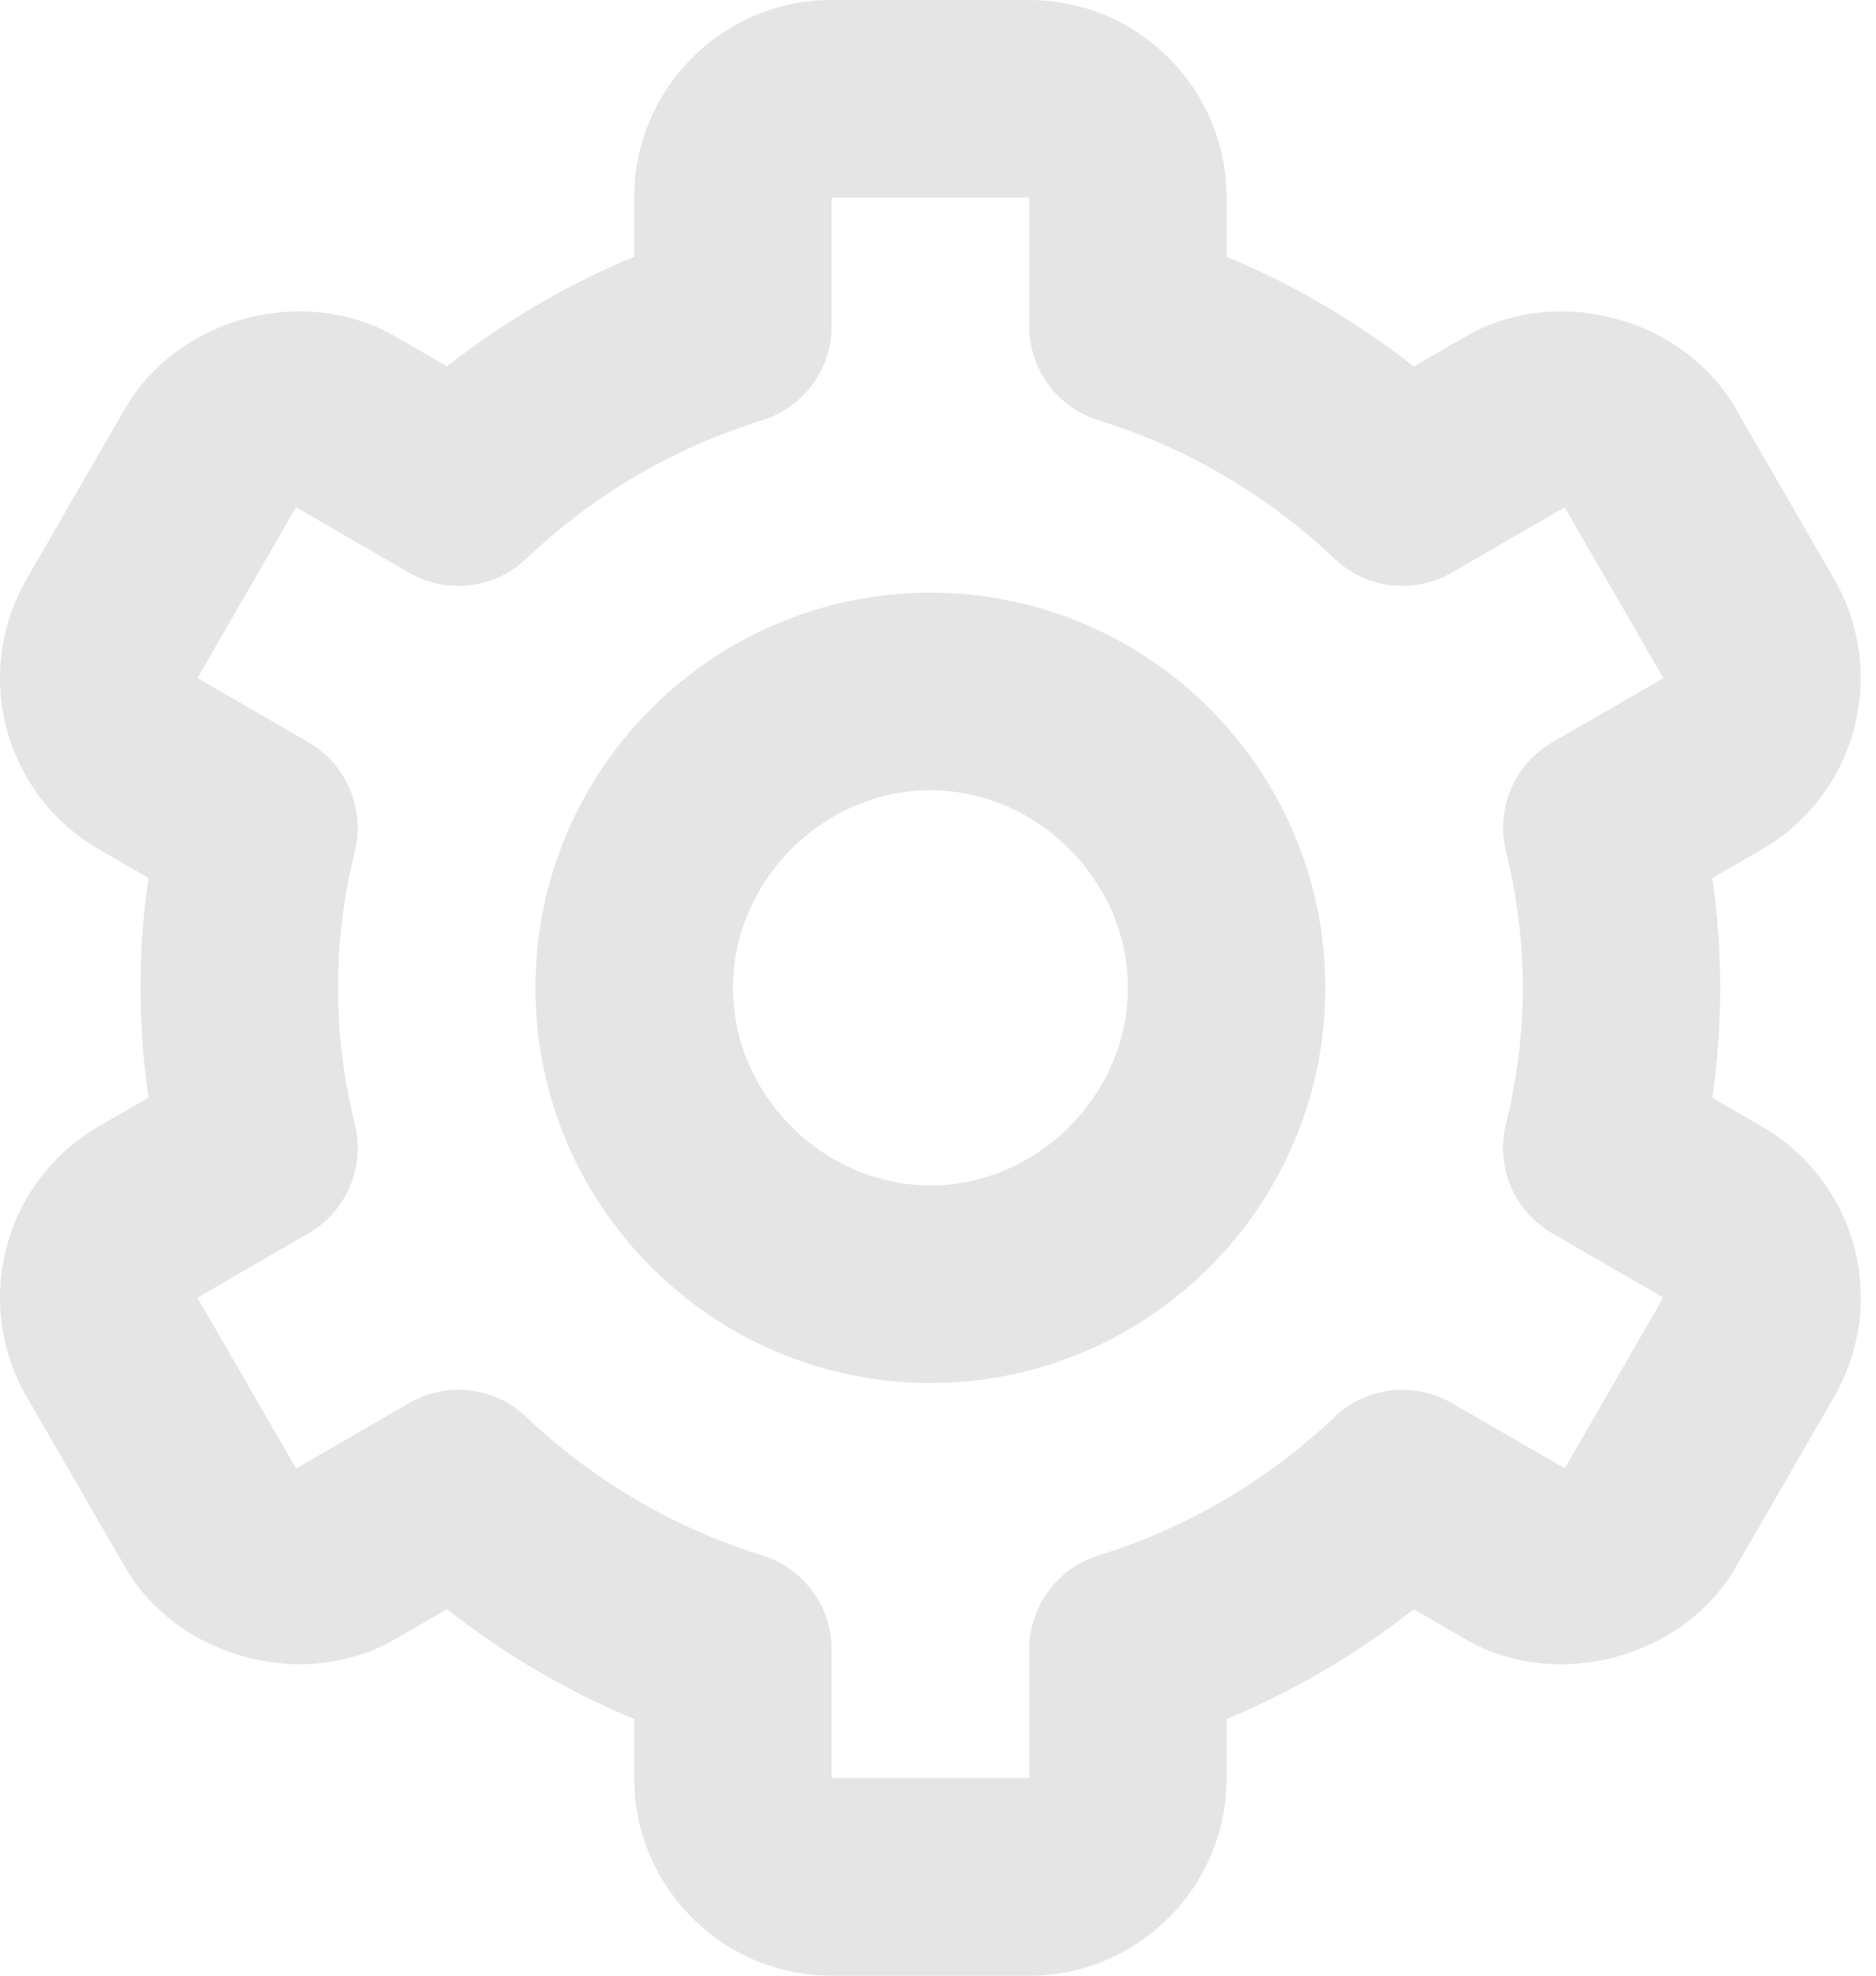 <svg width="19" height="20" viewBox="0 0 19 20" fill="none" xmlns="http://www.w3.org/2000/svg">
<path d="M9.423 14C11.629 14 13.423 12.206 13.423 10C13.423 7.794 11.629 6 9.423 6C7.217 6 5.423 7.794 5.423 10C5.423 12.206 7.217 14 9.423 14ZM9.423 8C10.507 8 11.423 8.916 11.423 10C11.423 11.084 10.507 12 9.423 12C8.339 12 7.423 11.084 7.423 10C7.423 8.916 8.339 8 9.423 8Z" fill="#E5E5E5"/>
<path d="M0.268 14.136L1.268 15.866C1.799 16.783 3.077 17.127 3.998 16.596L4.527 16.29C5.105 16.745 5.743 17.119 6.423 17.402V18C6.423 19.103 7.32 20 8.423 20H10.423C11.526 20 12.423 19.103 12.423 18V17.402C13.102 17.119 13.74 16.745 14.319 16.291L14.848 16.597C15.771 17.127 17.046 16.785 17.579 15.866L18.578 14.137C18.843 13.678 18.915 13.132 18.778 12.62C18.641 12.107 18.306 11.671 17.847 11.405L17.342 11.113C17.449 10.376 17.449 9.626 17.342 8.889L17.847 8.597C18.306 8.331 18.64 7.894 18.777 7.382C18.914 6.87 18.843 6.324 18.578 5.865L17.579 4.136C17.048 3.216 15.771 2.871 14.848 3.404L14.319 3.71C13.74 3.255 13.102 2.881 12.423 2.598V2C12.423 0.897 11.526 0 10.423 0H8.423C7.32 0 6.423 0.897 6.423 2V2.598C5.743 2.881 5.106 3.255 4.527 3.709L3.998 3.403C3.074 2.872 1.798 3.216 1.267 4.135L0.268 5.864C0.003 6.323 -0.069 6.869 0.068 7.381C0.205 7.894 0.54 8.33 0.999 8.596L1.504 8.888C1.396 9.625 1.396 10.374 1.504 11.111L0.999 11.403C0.54 11.669 0.205 12.106 0.068 12.618C-0.069 13.131 0.003 13.677 0.268 14.136ZM3.594 11.378C3.481 10.927 3.423 10.465 3.423 10C3.423 9.538 3.481 9.074 3.593 8.622C3.646 8.411 3.628 8.189 3.543 7.989C3.459 7.789 3.311 7.622 3.123 7.514L2 6.864L2.998 5.135L4.143 5.797C4.33 5.905 4.546 5.95 4.761 5.924C4.975 5.898 5.175 5.804 5.331 5.655C6.007 5.012 6.823 4.533 7.715 4.256C7.92 4.193 8.099 4.067 8.226 3.895C8.354 3.723 8.423 3.514 8.423 3.3V2H10.423V3.3C10.423 3.514 10.492 3.723 10.619 3.895C10.747 4.067 10.926 4.193 11.131 4.256C12.022 4.533 12.838 5.012 13.515 5.655C13.671 5.804 13.871 5.898 14.085 5.924C14.299 5.949 14.516 5.905 14.703 5.797L15.847 5.136L16.847 6.865L15.723 7.514C15.535 7.623 15.387 7.789 15.303 7.989C15.218 8.189 15.2 8.411 15.253 8.622C15.365 9.074 15.423 9.538 15.423 10C15.423 10.461 15.365 10.925 15.252 11.378C15.199 11.589 15.217 11.811 15.302 12.011C15.387 12.211 15.535 12.377 15.723 12.486L16.846 13.135L15.848 14.864L14.703 14.203C14.516 14.095 14.299 14.05 14.085 14.076C13.871 14.101 13.671 14.196 13.515 14.345C12.838 14.988 12.023 15.467 11.131 15.744C10.926 15.806 10.747 15.933 10.619 16.105C10.492 16.277 10.423 16.486 10.423 16.7L10.425 18H8.423V16.7C8.423 16.486 8.354 16.277 8.226 16.105C8.099 15.933 7.92 15.806 7.715 15.744C6.823 15.467 6.008 14.988 5.331 14.345C5.175 14.195 4.975 14.101 4.76 14.075C4.546 14.05 4.329 14.095 4.143 14.204L2.999 14.866L1.999 13.137L3.123 12.486C3.311 12.377 3.459 12.211 3.544 12.011C3.629 11.811 3.646 11.589 3.594 11.378Z" fill="#E5E5E5"/>
</svg>
